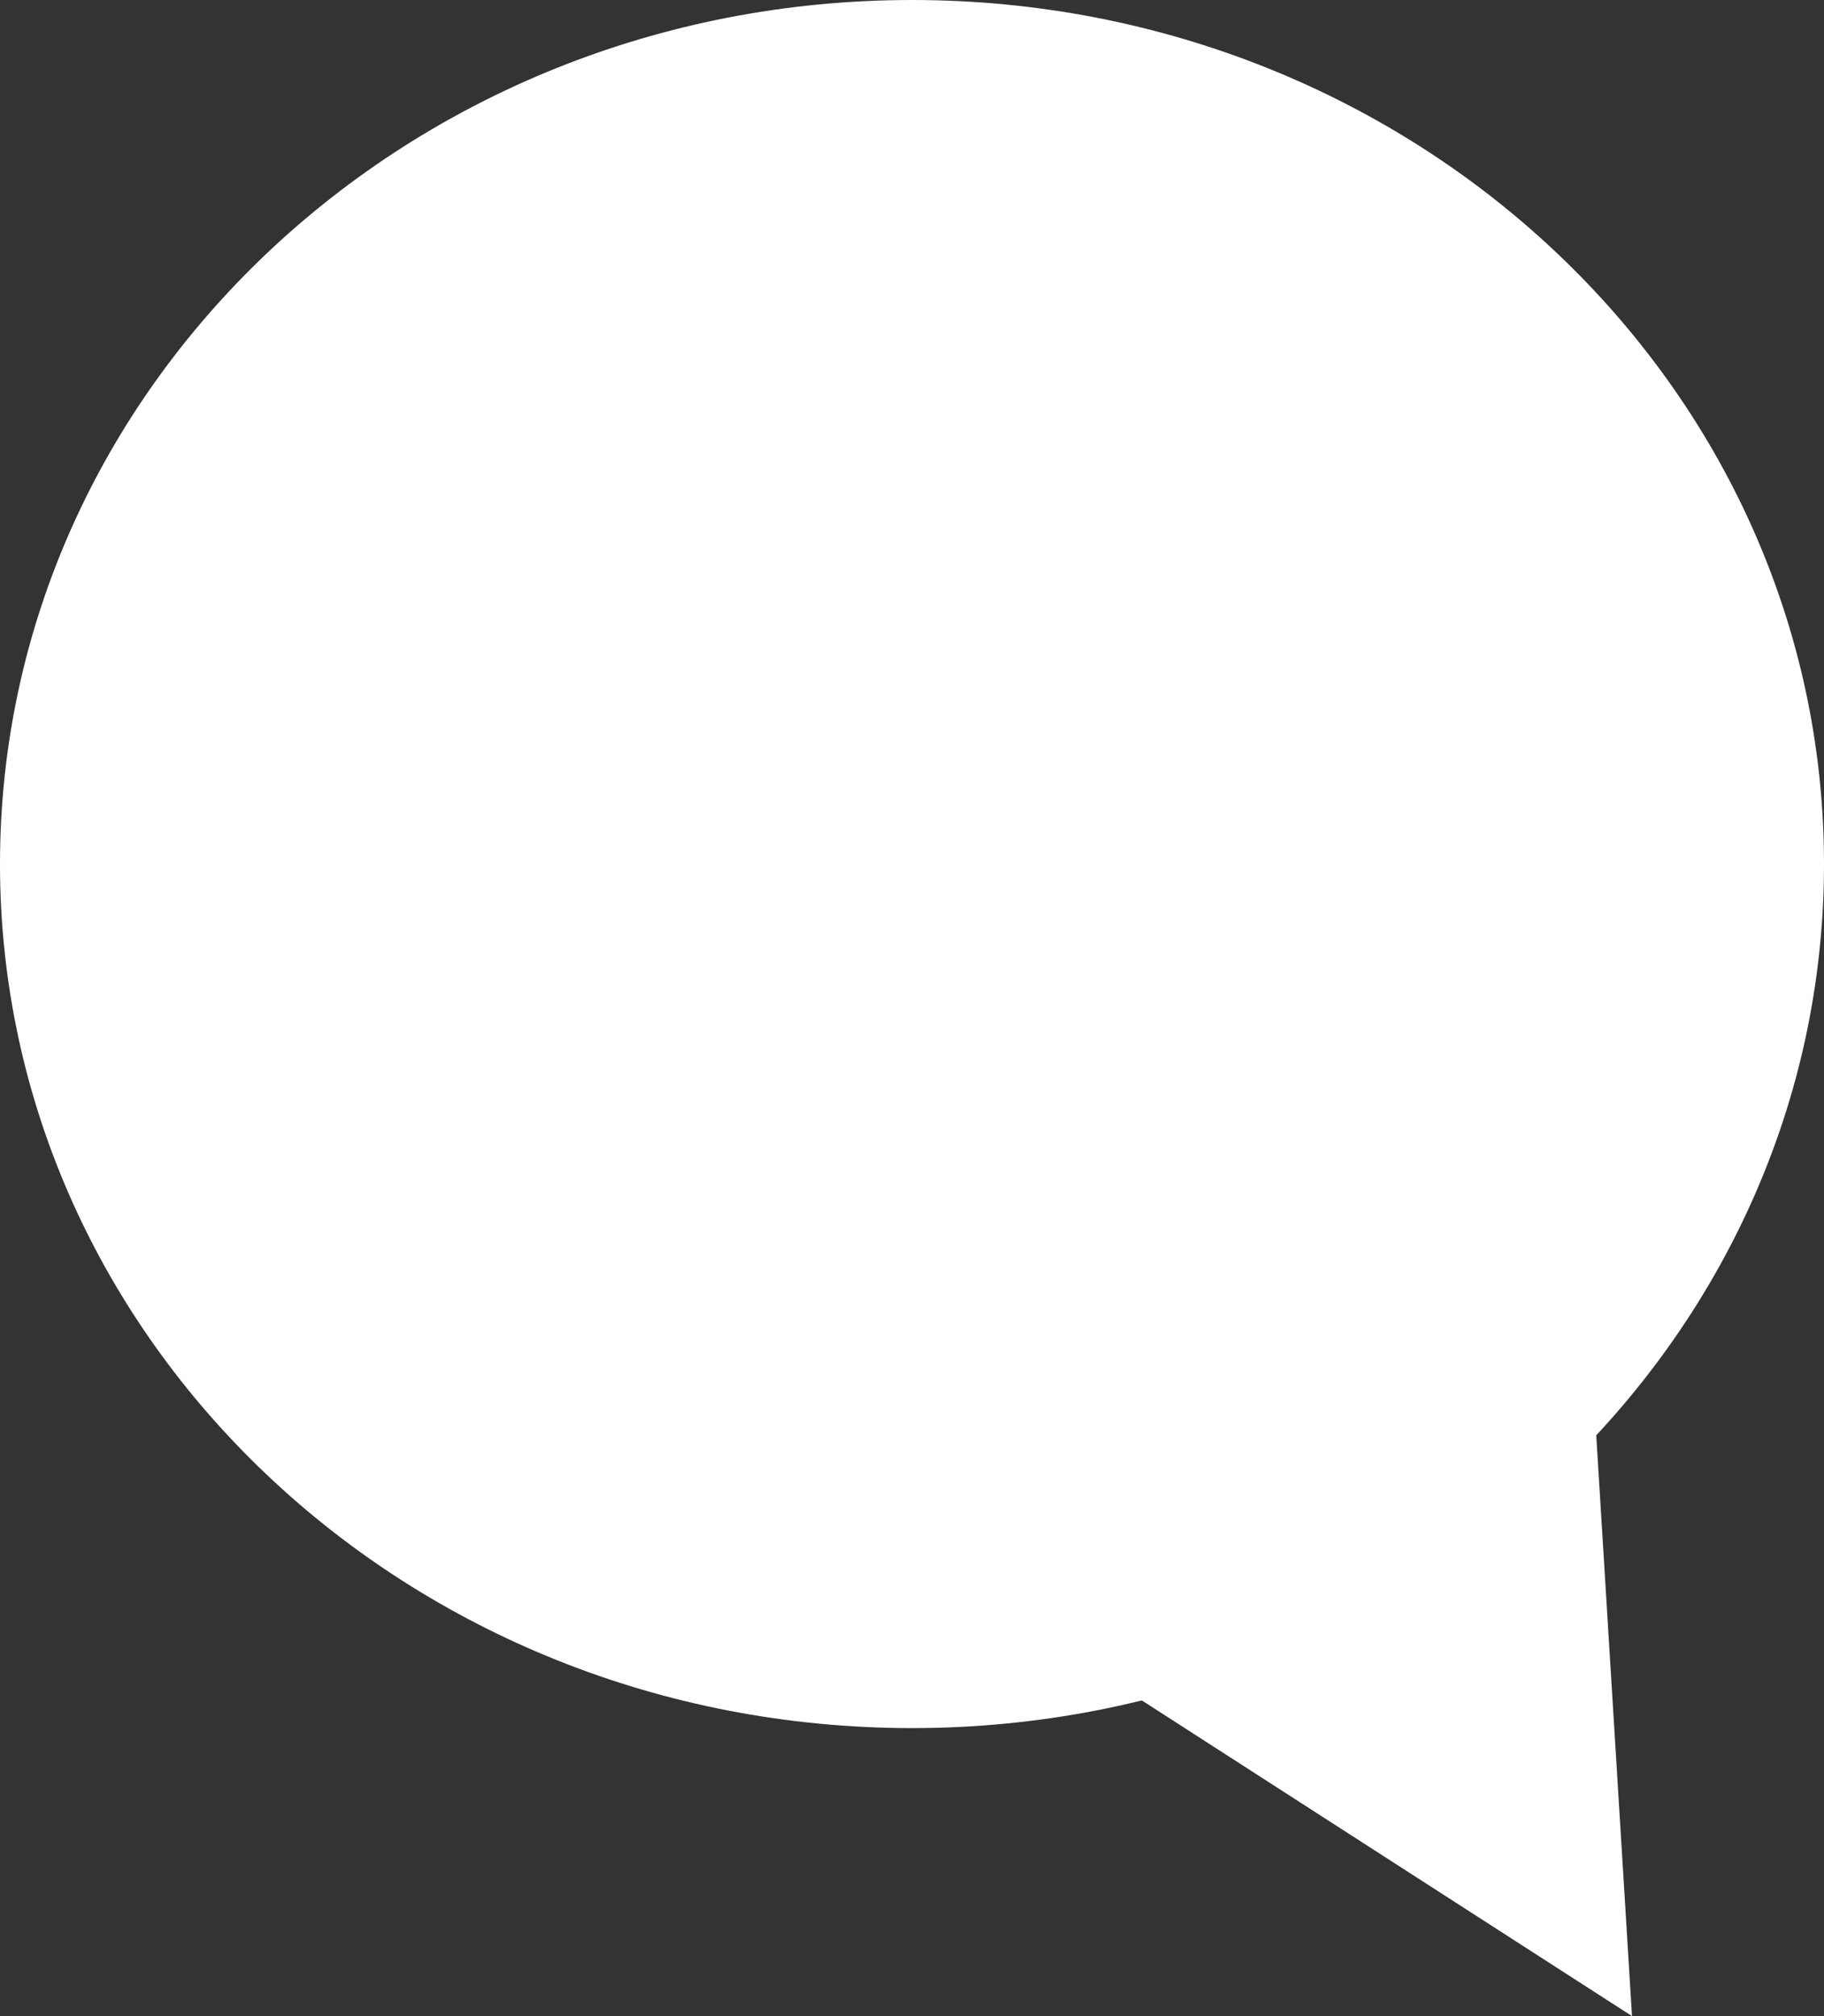 <?xml version="1.0" encoding="UTF-8"?>
<svg width="19px" height="21px" viewBox="0 0 19 21" version="1.1" xmlns="http://www.w3.org/2000/svg" xmlns:xlink="http://www.w3.org/1999/xlink">
    <rect x="0" y="0" width="19" height="21" fill="#333333" stroke="none"/>
    <!-- Generator: Sketch 49 (51002) - http://www.bohemiancoding.com/sketch -->
    <title>Group 42</title>
    <desc>Created with Sketch.</desc>
    <defs></defs>
    <g id="Page-2" stroke="none" stroke-width="1" fill="none" fill-rule="evenodd">
        <g id="mOLB-Menu" transform="translate(-72, -49)" fill="#FFFFFF">
            <g id="Group-44-Copy" transform="translate(72, 49)">
                <g id="Group-42">
                    <g id="Group-43">
                        <path d="M9.5,18 C14.747,18 19,13.971 19,9 C19,4.029 14.747,0 9.5,0 C4.253,0 0,4.029 0,9 C0,13.971 4.253,18 9.5,18 Z" id="Oval-45-Copy"></path>
                        <polygon id="Triangle-1" points="17 21 11 17.136 16.569 14"></polygon>
                    </g>
                </g>
            </g>
        </g>
    </g>
</svg>